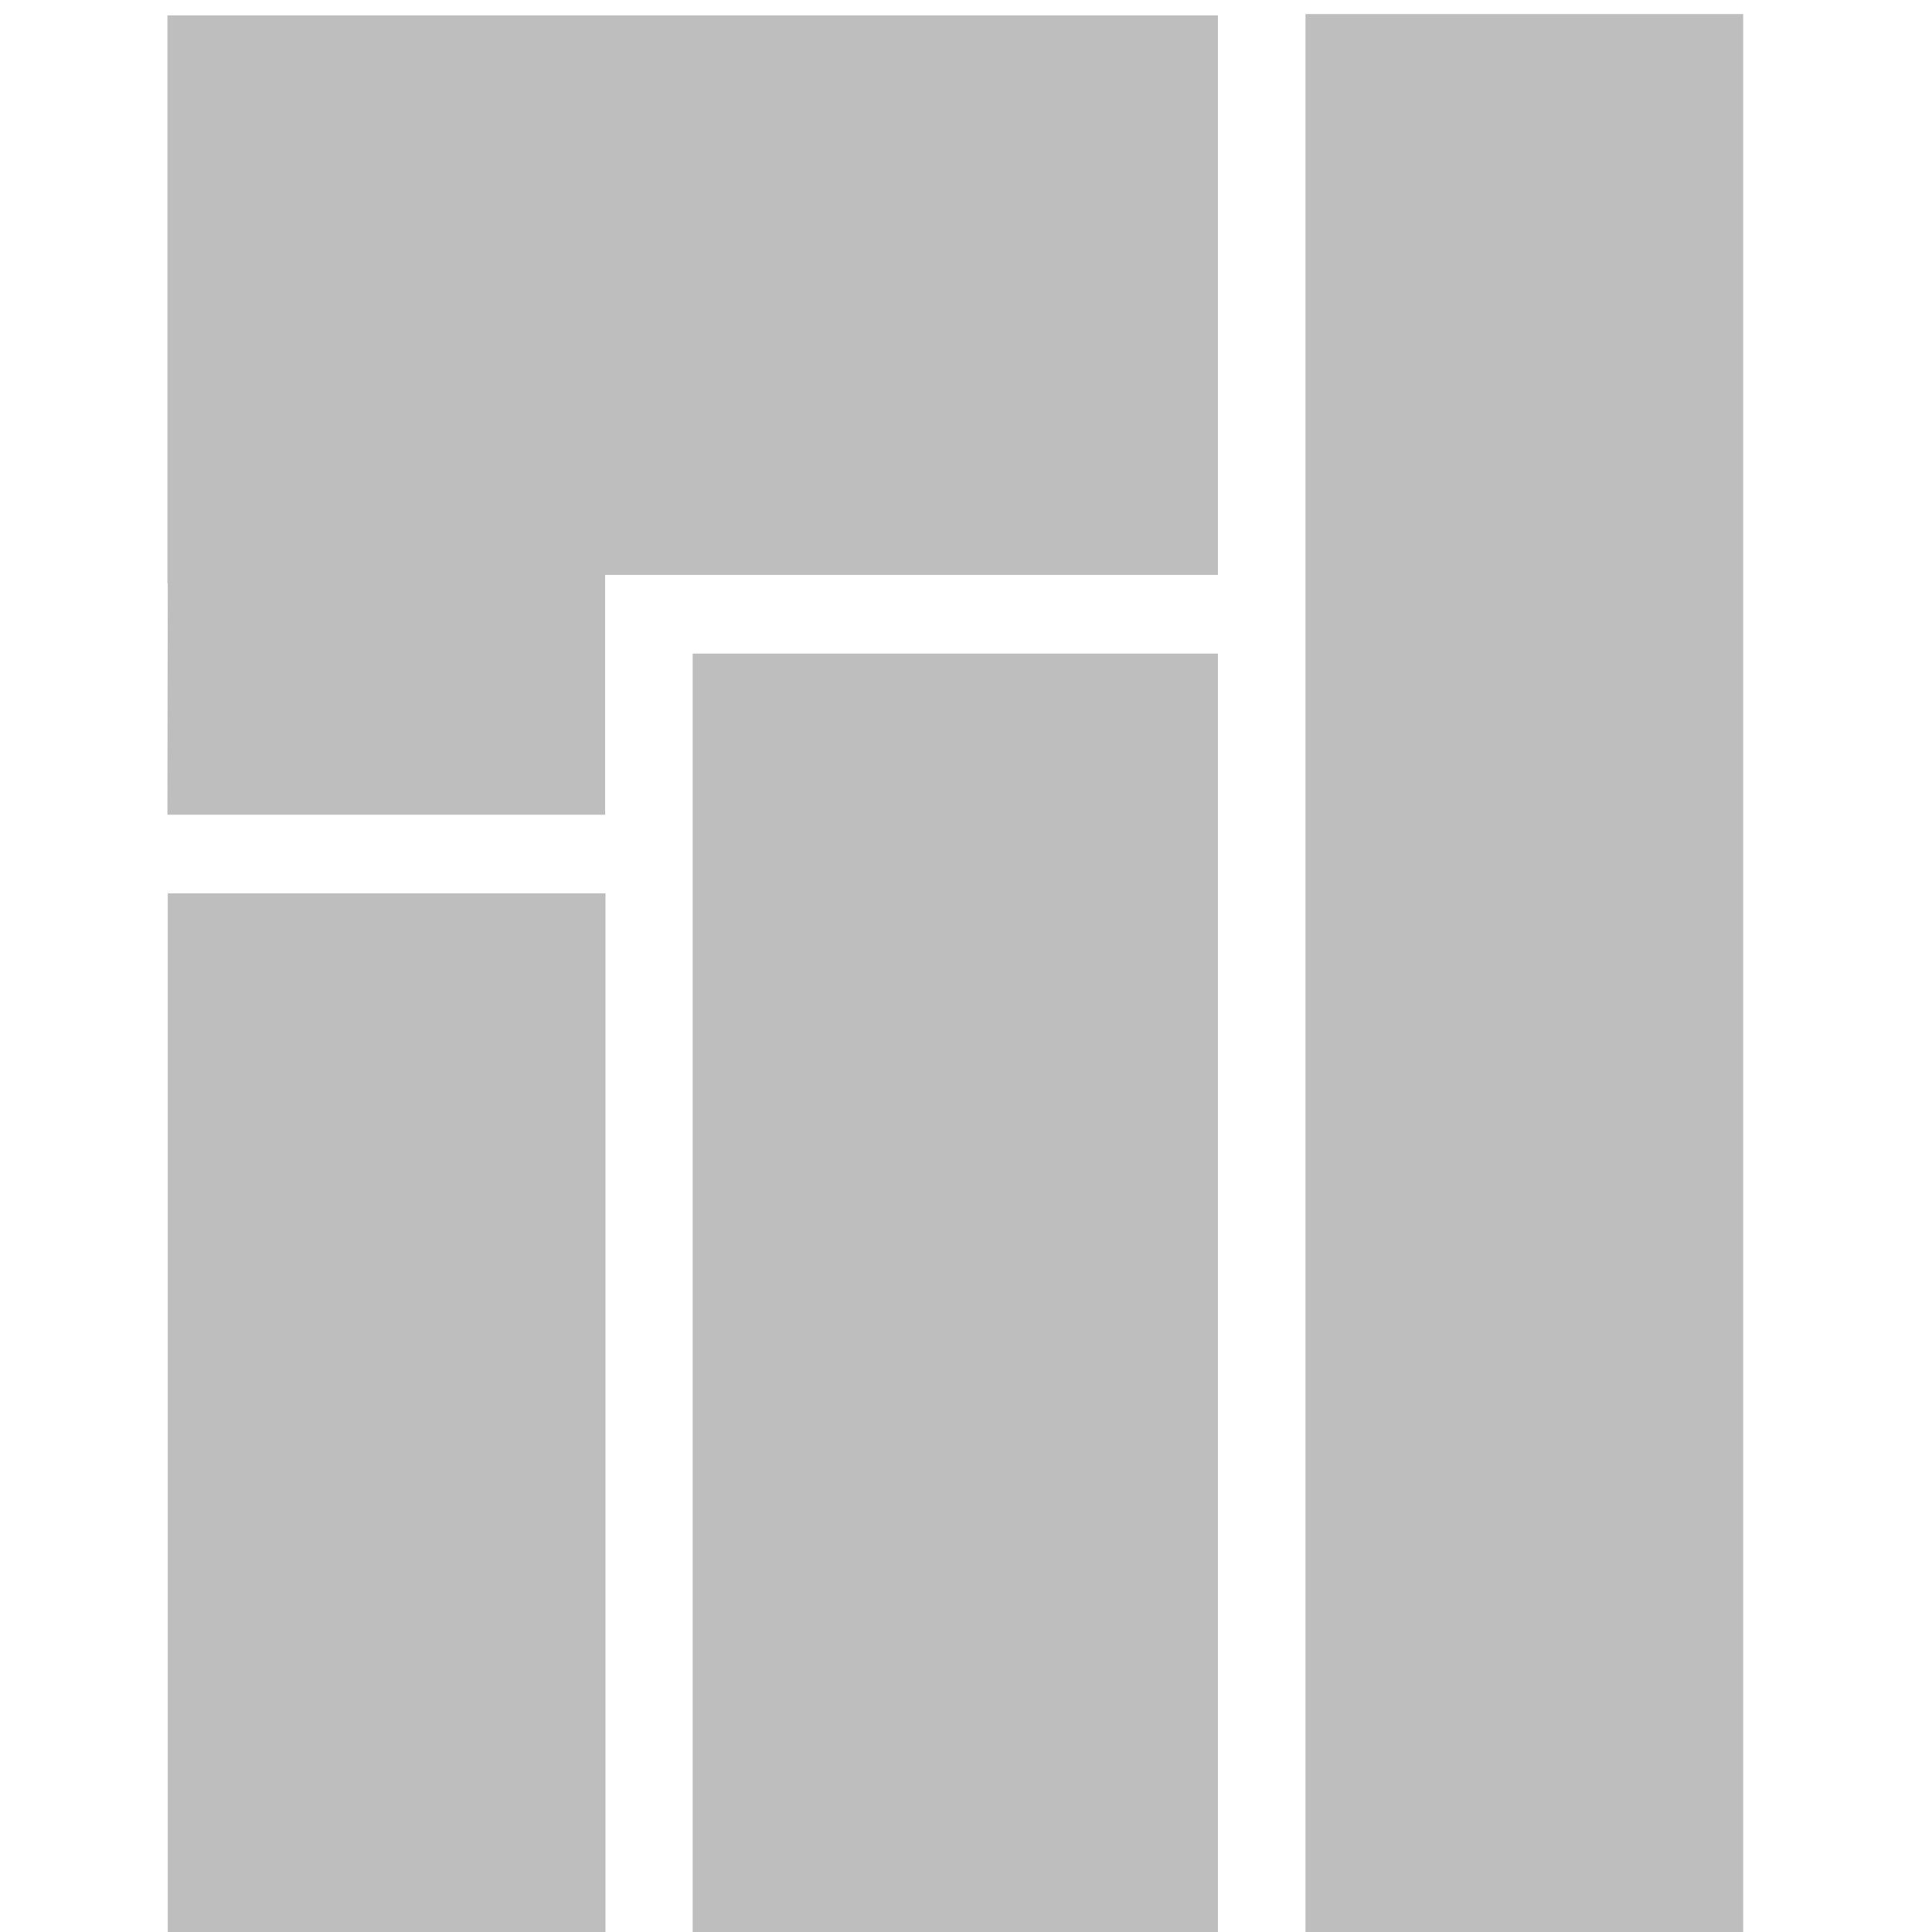 <?xml version="1.0" encoding="UTF-8" standalone="no"?>
<svg
   xmlns:dc="http://purl.org/dc/elements/1.1/"
   xmlns:cc="http://creativecommons.org/ns#"
   xmlns:rdf="http://www.w3.org/1999/02/22-rdf-syntax-ns#"
   xmlns:svg="http://www.w3.org/2000/svg"
   xmlns="http://www.w3.org/2000/svg"
   xmlns:sodipodi="http://sodipodi.sourceforge.net/DTD/sodipodi-0.dtd"
   xmlns:inkscape="http://www.inkscape.org/namespaces/inkscape"
   width="16"
   viewBox="0 0 16 16"
   height="16"
   id="svg4763"
   version="1.1"
   inkscape:version="0.91 r13725"
   sodipodi:docname="manjaro-whiskermenu.svg">
  <sodipodi:namedview
     pagecolor="#ffffff"
     bordercolor="#666666"
     borderopacity="1"
     objecttolerance="10"
     gridtolerance="10"
     guidetolerance="10"
     inkscape:pageopacity="0"
     inkscape:pageshadow="2"
     inkscape:window-width="1366"
     inkscape:window-height="714"
     id="namedview4789"
     showgrid="false"
     inkscape:zoom="23.467106"
     inkscape:cx="9.0874905"
     inkscape:cy="8.2150633"
     inkscape:window-x="0"
     inkscape:window-y="0"
     inkscape:window-maximized="1"
     inkscape:current-layer="g9720" />
  <defs
     id="defs4765">
    <clipPath
       id="clipPath4767">
      <rect
         x="26.999"
         y="221.5"
         width="1.876"
         height="4.874"
         fill="#bebebe"
         color="#bebebe"
         id="rect4769" />
    </clipPath>
    <clipPath
       id="clipPath4771">
      <rect
         x="26.966"
         y="221.33"
         width="2.898"
         height="5.216"
         fill="#bebebe"
         color="#bebebe"
         id="rect4773" />
    </clipPath>
    <clipPath
       id="clipPath4775">
      <rect
         x="26.85"
         y="220.75"
         width="3.825"
         height="6.375"
         fill="#bebebe"
         color="#bebebe"
         id="rect4777" />
    </clipPath>
    <clipPath
       id="clipPath-398118914">
      <g
         transform="translate(0,-1004.362)"
         id="g9690">
        <path
           style="fill:#1890d0"
           inkscape:connector-curvature="0"
           d="m -24,13 c 0,1.105 -0.672,2 -1.5,2 -0.828,0 -1.5,-0.895 -1.5,-2 0,-1.105 0.672,-2 1.5,-2 0.828,0 1.5,0.895 1.5,2 z"
           transform="matrix(15.333,0,0,11.5,415,878.862)"
           id="path9692" />
      </g>
    </clipPath>
  </defs>
  <g
     transform="matrix(0.725,0,0,0.664,-9.361,-7.894)"
     id="g9720">
    <g
       clip-path="url(#clipPath-398118914)"
       id="g9722"
       transform="matrix(1,0,0,0.997,-0.176,0.096)">
      <!-- color: #35bf5c -->
      <g
         id="g9724">
        <path
           style="fill:#bebebe;fill-opacity:1"
           inkscape:connector-curvature="0"
           d="m 15,12 0,7.125 0.004,0 -0.004,2.895 5,0 0,-3 7,0 0,-7 -12,0 m 13,-0.016 0,24 5,0 0,-24 m -12,8 0,16 6,0 0,-16 m -11.996,3 0,13 5,0 0,-13 m -5,0"
           id="path9726" />
      </g>
    </g>
  </g>
</svg>
